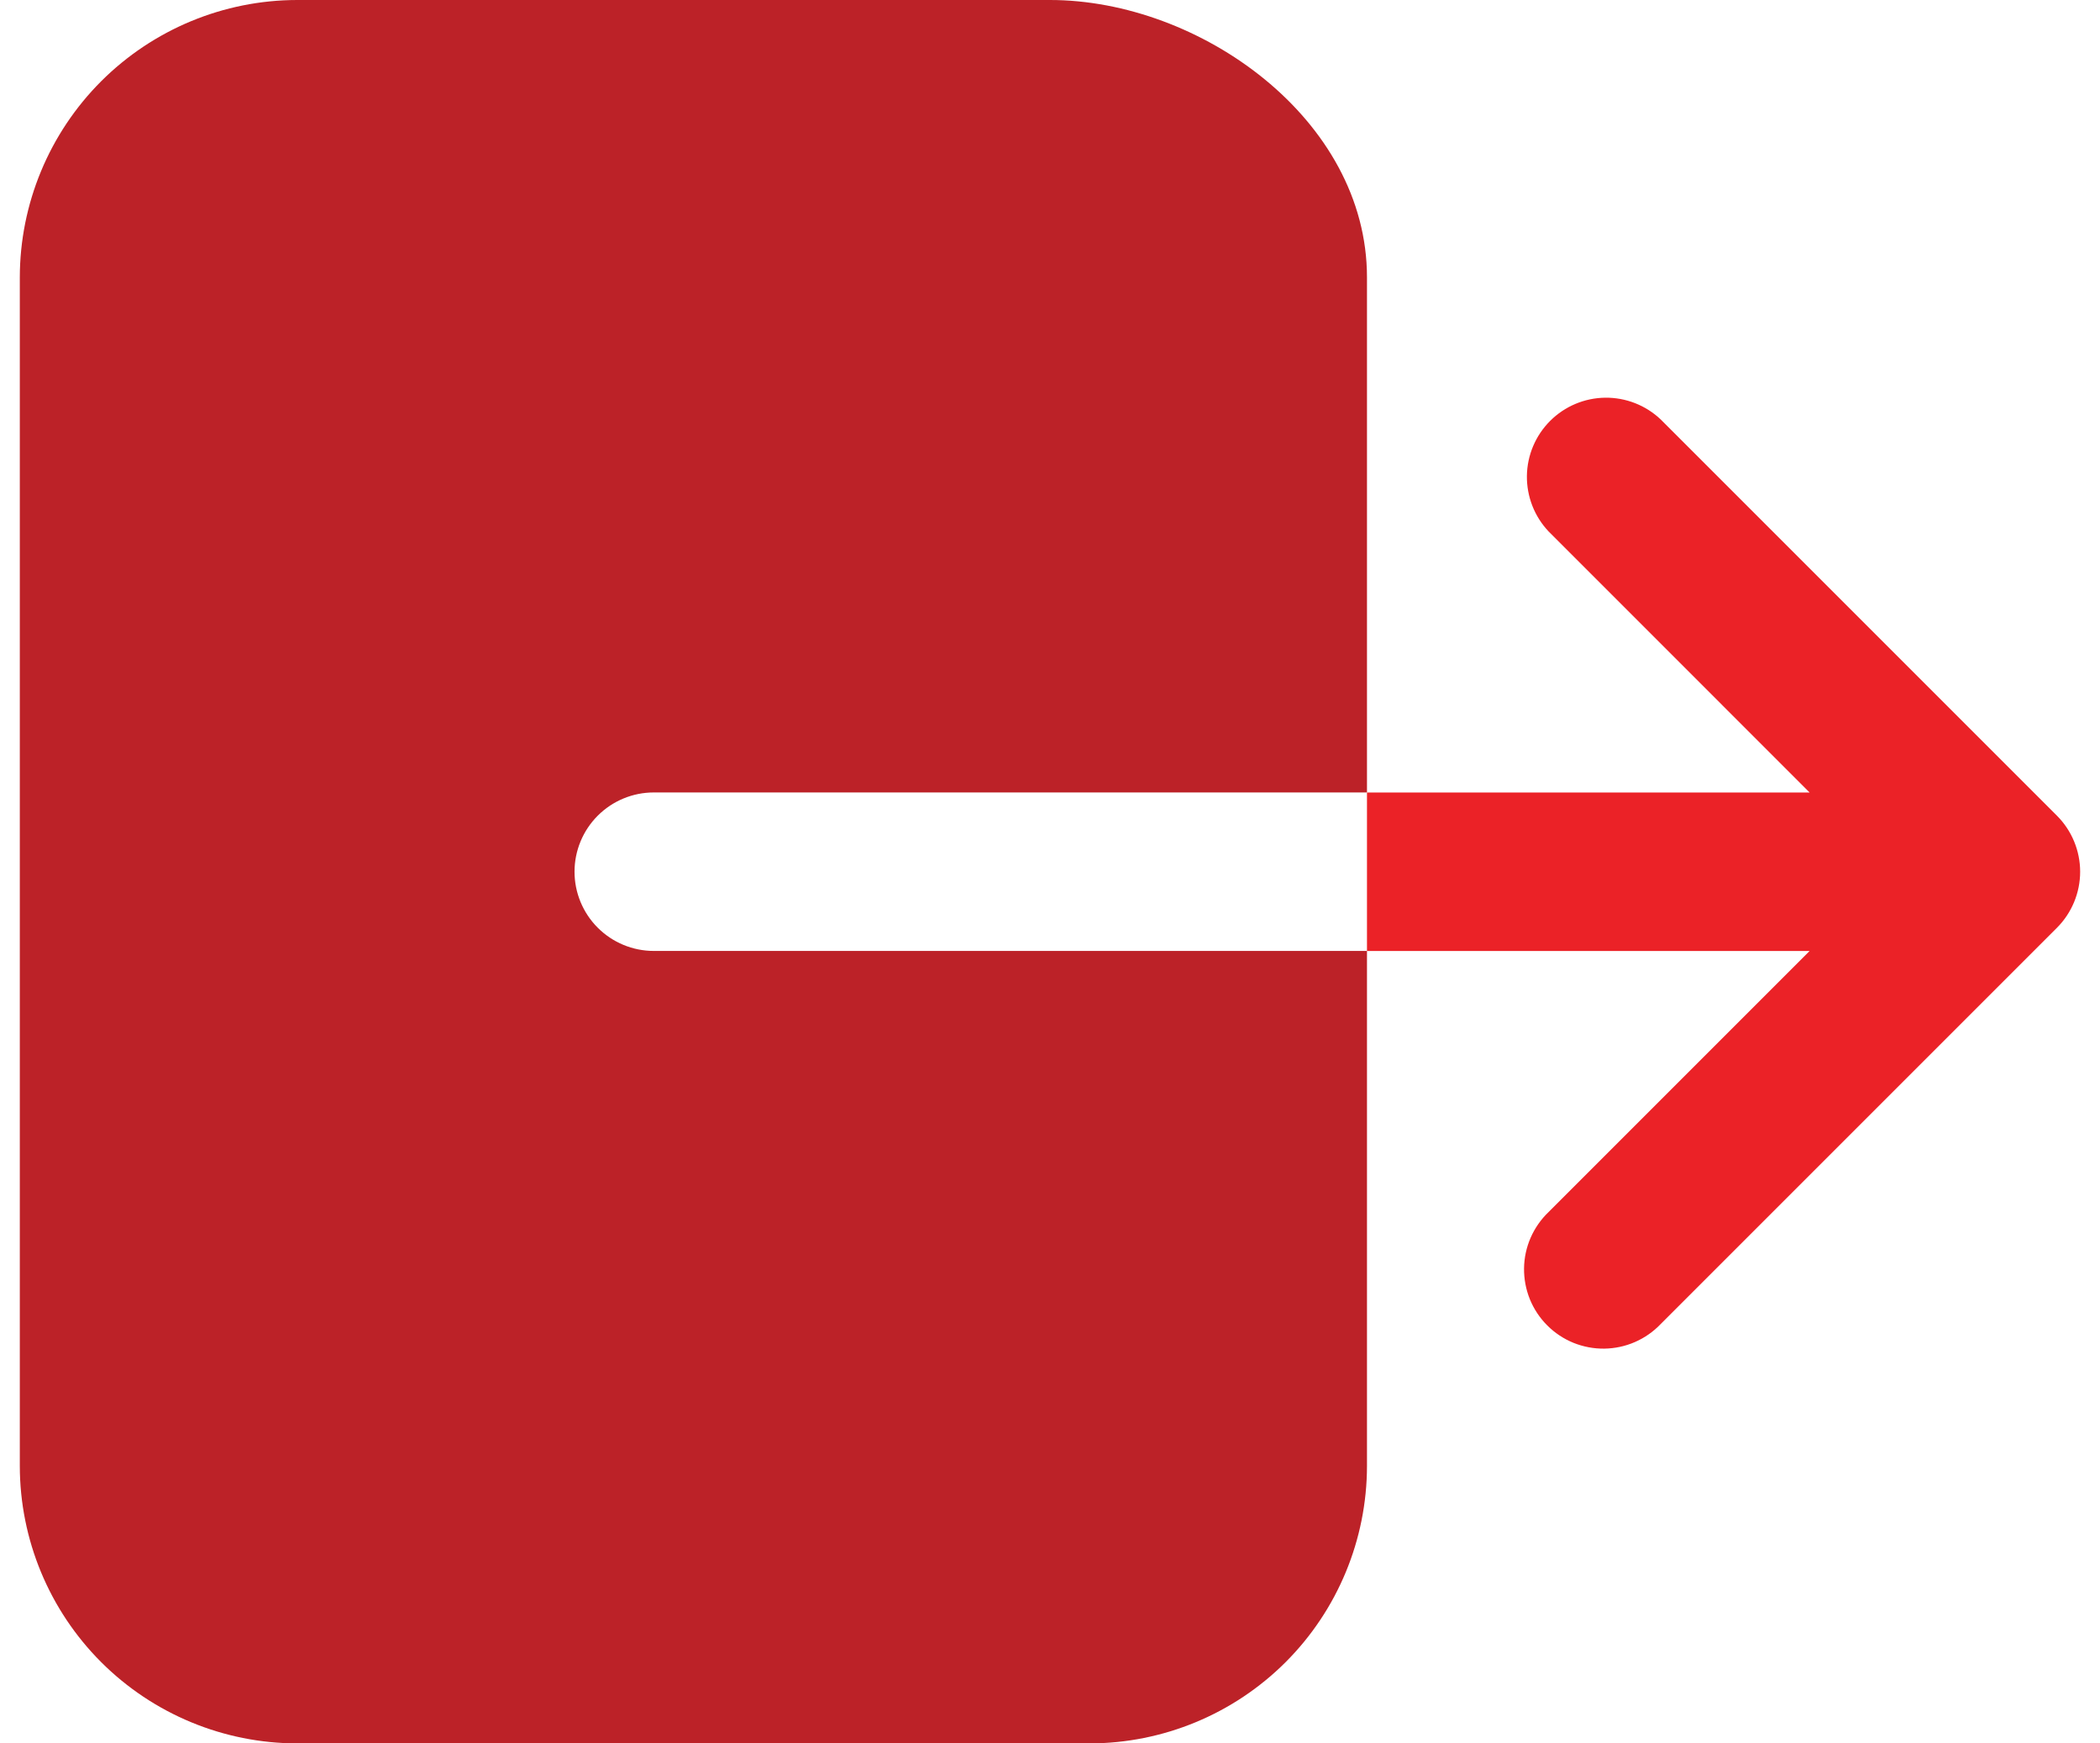 <svg width="53" height="44" viewBox="0 0 53 44" fill="none" xmlns="http://www.w3.org/2000/svg">
<path d="M14.5 22C14.5 21.47 14.711 20.961 15.086 20.586C15.461 20.211 15.97 20 16.5 20H34.5V7C34.5 3 30.276 0 26.5 0H7.5C5.644 0.002 3.865 0.74 2.552 2.052C1.24 3.365 0.502 5.144 0.5 7V37C0.502 38.856 1.24 40.635 2.552 41.948C3.865 43.26 5.644 43.998 7.5 44H27.5C29.356 43.998 31.135 43.26 32.448 41.948C33.76 40.635 34.498 38.856 34.5 37V24H16.5C15.97 24 15.461 23.789 15.086 23.414C14.711 23.039 14.5 22.53 14.5 22Z" fill="#BC2228"/>
<path d="M51.914 20.587L41.914 10.587C41.536 10.228 41.032 10.031 40.511 10.037C39.989 10.044 39.491 10.254 39.122 10.623C38.753 10.992 38.543 11.49 38.536 12.011C38.53 12.533 38.727 13.037 39.086 13.415L45.671 20.001H34.5V24.001H45.671L39.086 30.587C38.893 30.771 38.738 30.992 38.631 31.236C38.524 31.481 38.467 31.744 38.464 32.011C38.461 32.278 38.511 32.543 38.611 32.791C38.712 33.038 38.861 33.263 39.05 33.451C39.238 33.64 39.463 33.789 39.71 33.89C39.958 33.99 40.222 34.04 40.489 34.037C40.756 34.033 41.02 33.977 41.264 33.87C41.509 33.763 41.73 33.608 41.914 33.415L51.914 23.415C52.288 23.04 52.499 22.531 52.499 22.001C52.499 21.471 52.288 20.962 51.914 20.587V20.587Z" fill="#EB2227"/>
</svg>
